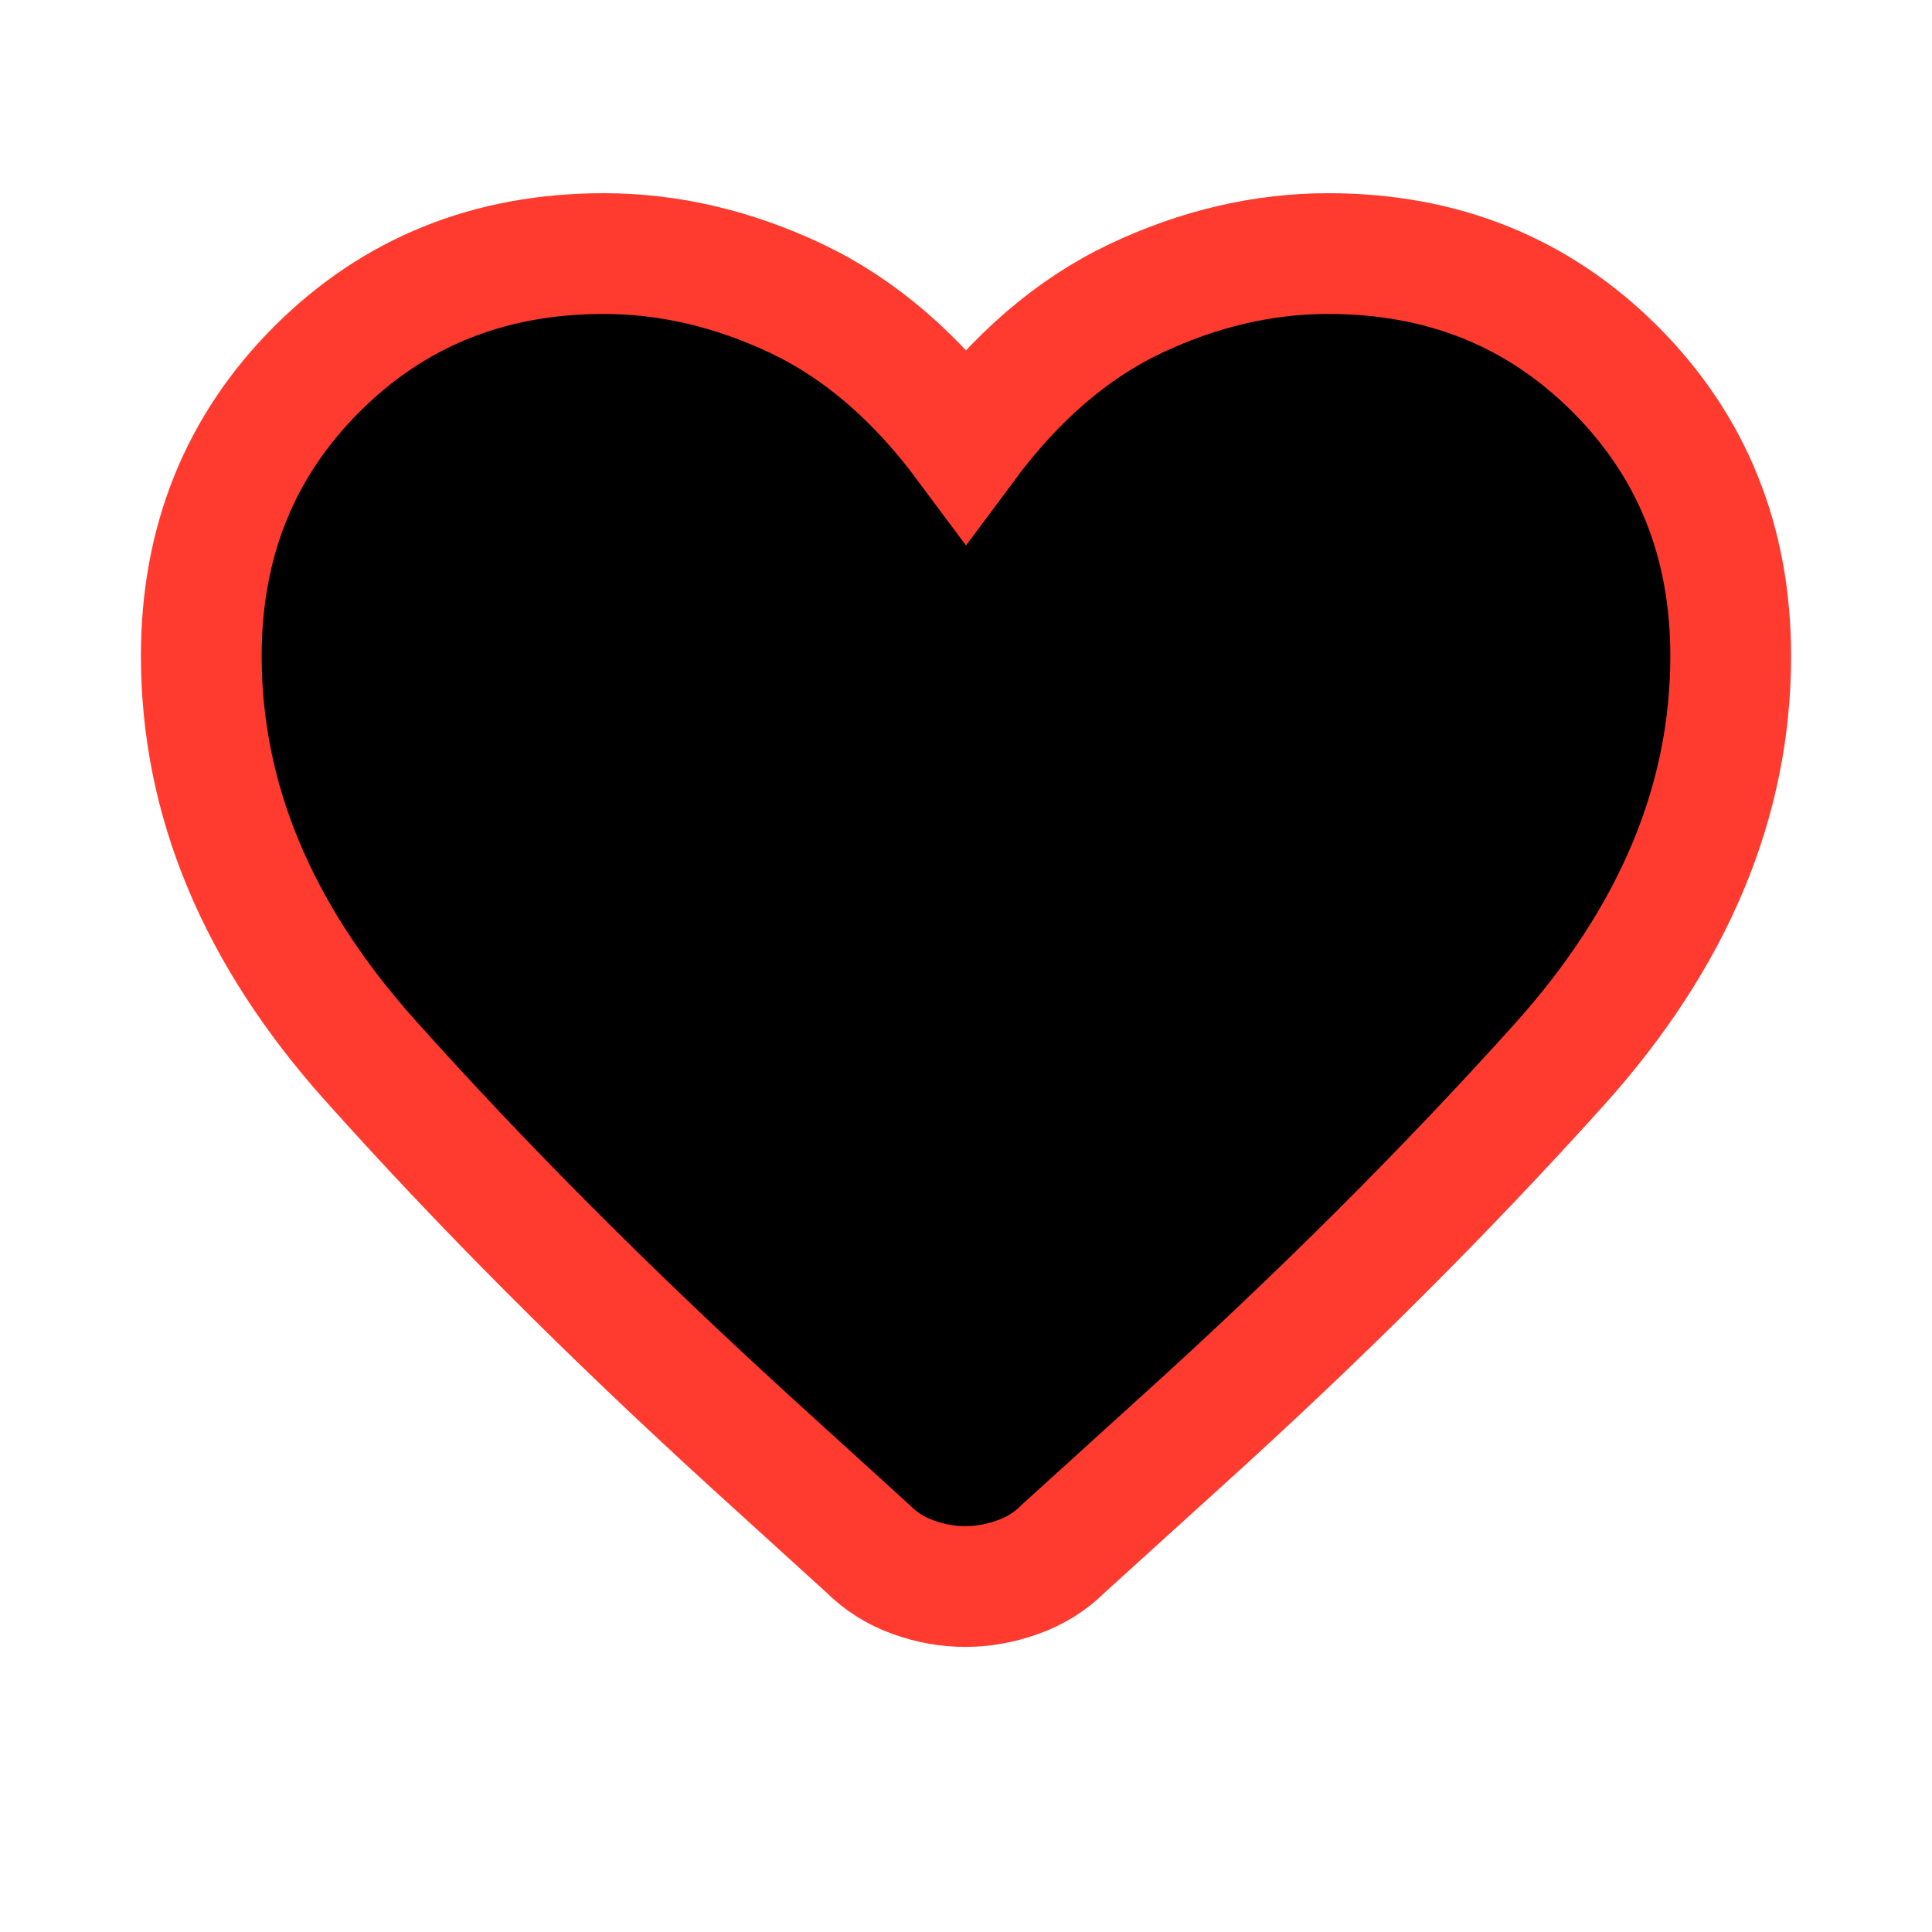 <svg width="16" height="16" viewBox="0 0 16 16" fill="currentColor" xmlns="http://www.w3.org/2000/svg">
<g id="favorite">
<mask id="mask0_1_171" style="mask-type:alpha" maskUnits="userSpaceOnUse" x="0" y="0" width="16" height="16">
<rect id="Bounding box" width="16" height="16" fill="#D9D9D9"/>
</mask>
<g mask="url(#mask0_1_171)">
<path id="favorite_2" d="M7.994 13.139C7.851 13.139 7.707 13.114 7.563 13.062C7.419 13.011 7.293 12.931 7.183 12.821L6.226 11.951C5.044 10.873 3.988 9.814 3.06 8.775C2.131 7.735 1.667 6.621 1.667 5.433C1.667 4.487 1.986 3.695 2.624 3.057C3.262 2.419 4.054 2.1 5 2.1C5.538 2.1 6.069 2.224 6.593 2.471C7.117 2.719 7.586 3.122 8 3.679C8.414 3.122 8.883 2.719 9.407 2.471C9.931 2.224 10.462 2.1 11 2.1C11.946 2.1 12.738 2.419 13.376 3.057C14.014 3.695 14.333 4.487 14.333 5.433C14.333 6.634 13.861 7.76 12.917 8.812C11.972 9.863 10.919 10.913 9.758 11.961L8.81 12.821C8.701 12.931 8.573 13.011 8.427 13.062C8.281 13.114 8.136 13.139 7.994 13.139Z" fill="currentColor" stroke="#ff3b30"/>
</g>
</g>
</svg>
